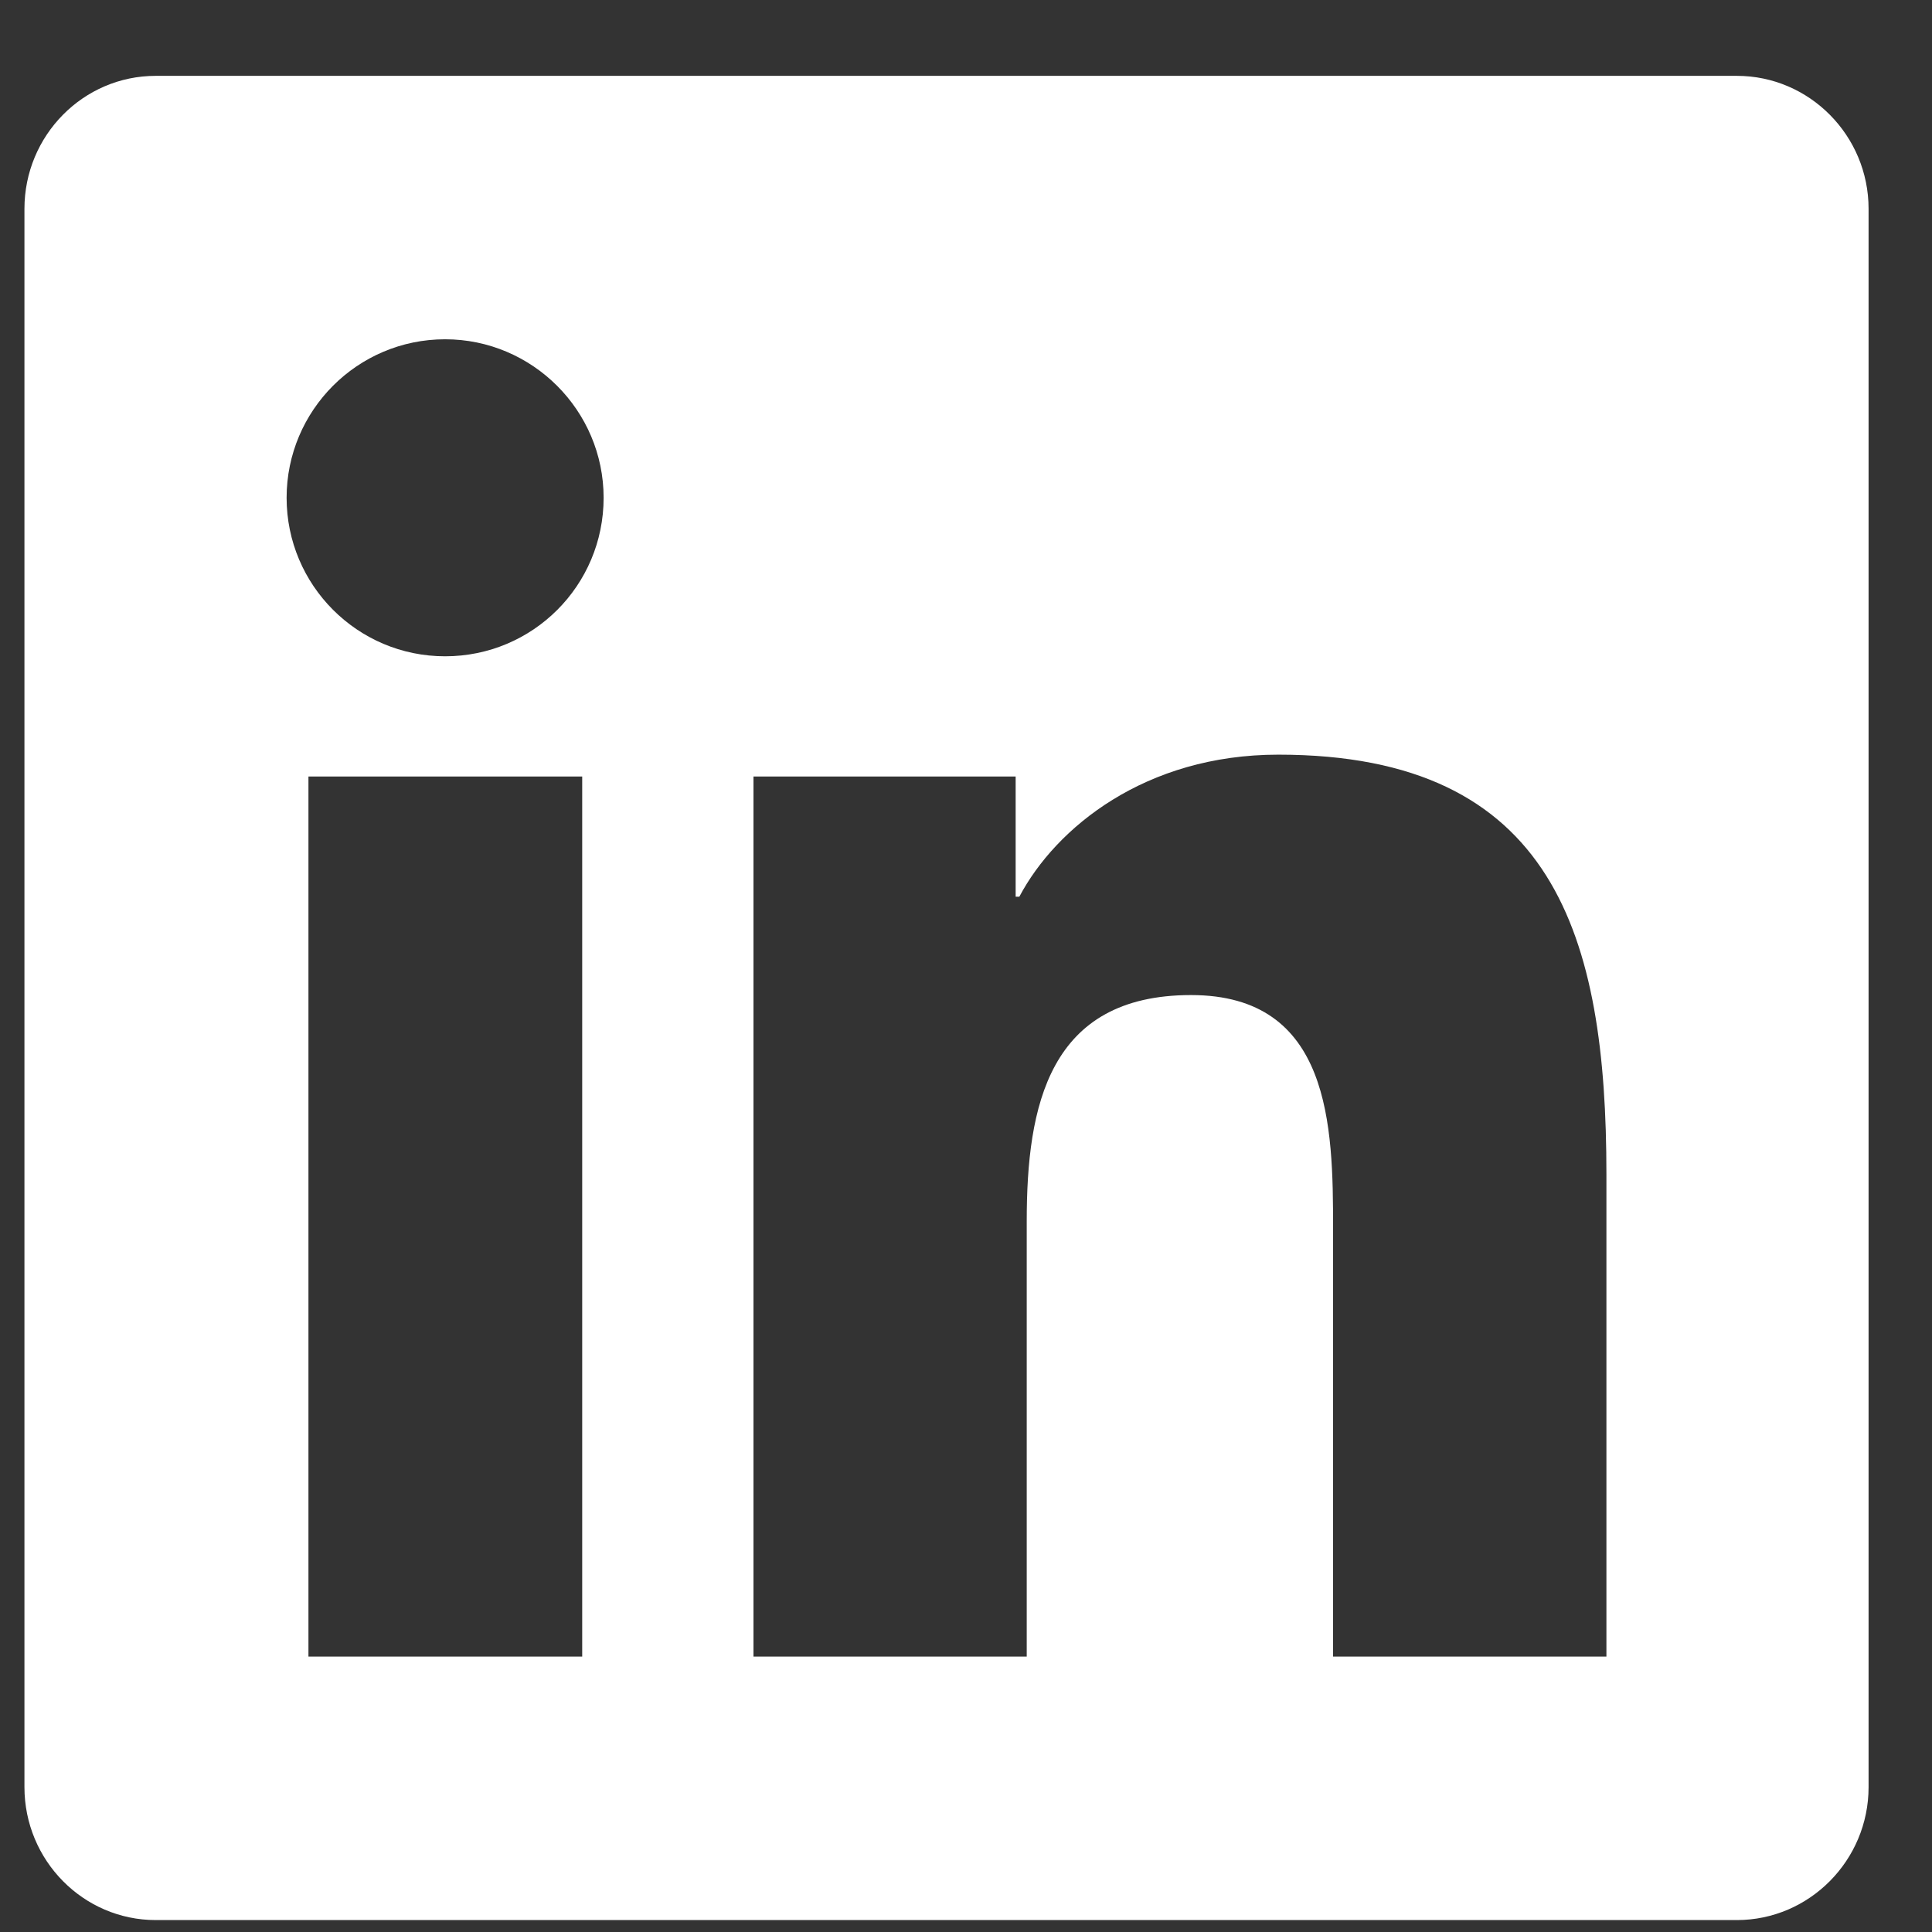<svg width="23" height="23" viewBox="0 0 23 23" fill="none" xmlns="http://www.w3.org/2000/svg">
<rect x="0" y="0" width="23" height="23" fill="#333333" stroke="none"/>
<path d="M20.677 0.903H1.854C0.991 0.903 0.291 1.613 0.291 2.486V21.275C0.291 22.147 0.991 22.858 1.854 22.858H20.677C21.54 22.858 22.245 22.147 22.245 21.275V2.486C22.245 1.613 21.54 0.903 20.677 0.903ZM6.926 19.721H3.672V9.244H6.931V19.721H6.926ZM5.299 7.813C4.255 7.813 3.412 6.965 3.412 5.926C3.412 4.887 4.255 4.039 5.299 4.039C6.338 4.039 7.186 4.887 7.186 5.926C7.186 6.97 6.343 7.813 5.299 7.813ZM19.124 19.721H15.87V14.624C15.87 13.409 15.845 11.846 14.179 11.846C12.483 11.846 12.223 13.169 12.223 14.536V19.721H8.97V9.244H12.091V10.675H12.135C12.571 9.851 13.635 8.984 15.218 8.984C18.511 8.984 19.124 11.155 19.124 13.978V19.721Z" fill="white"/>
</svg>
